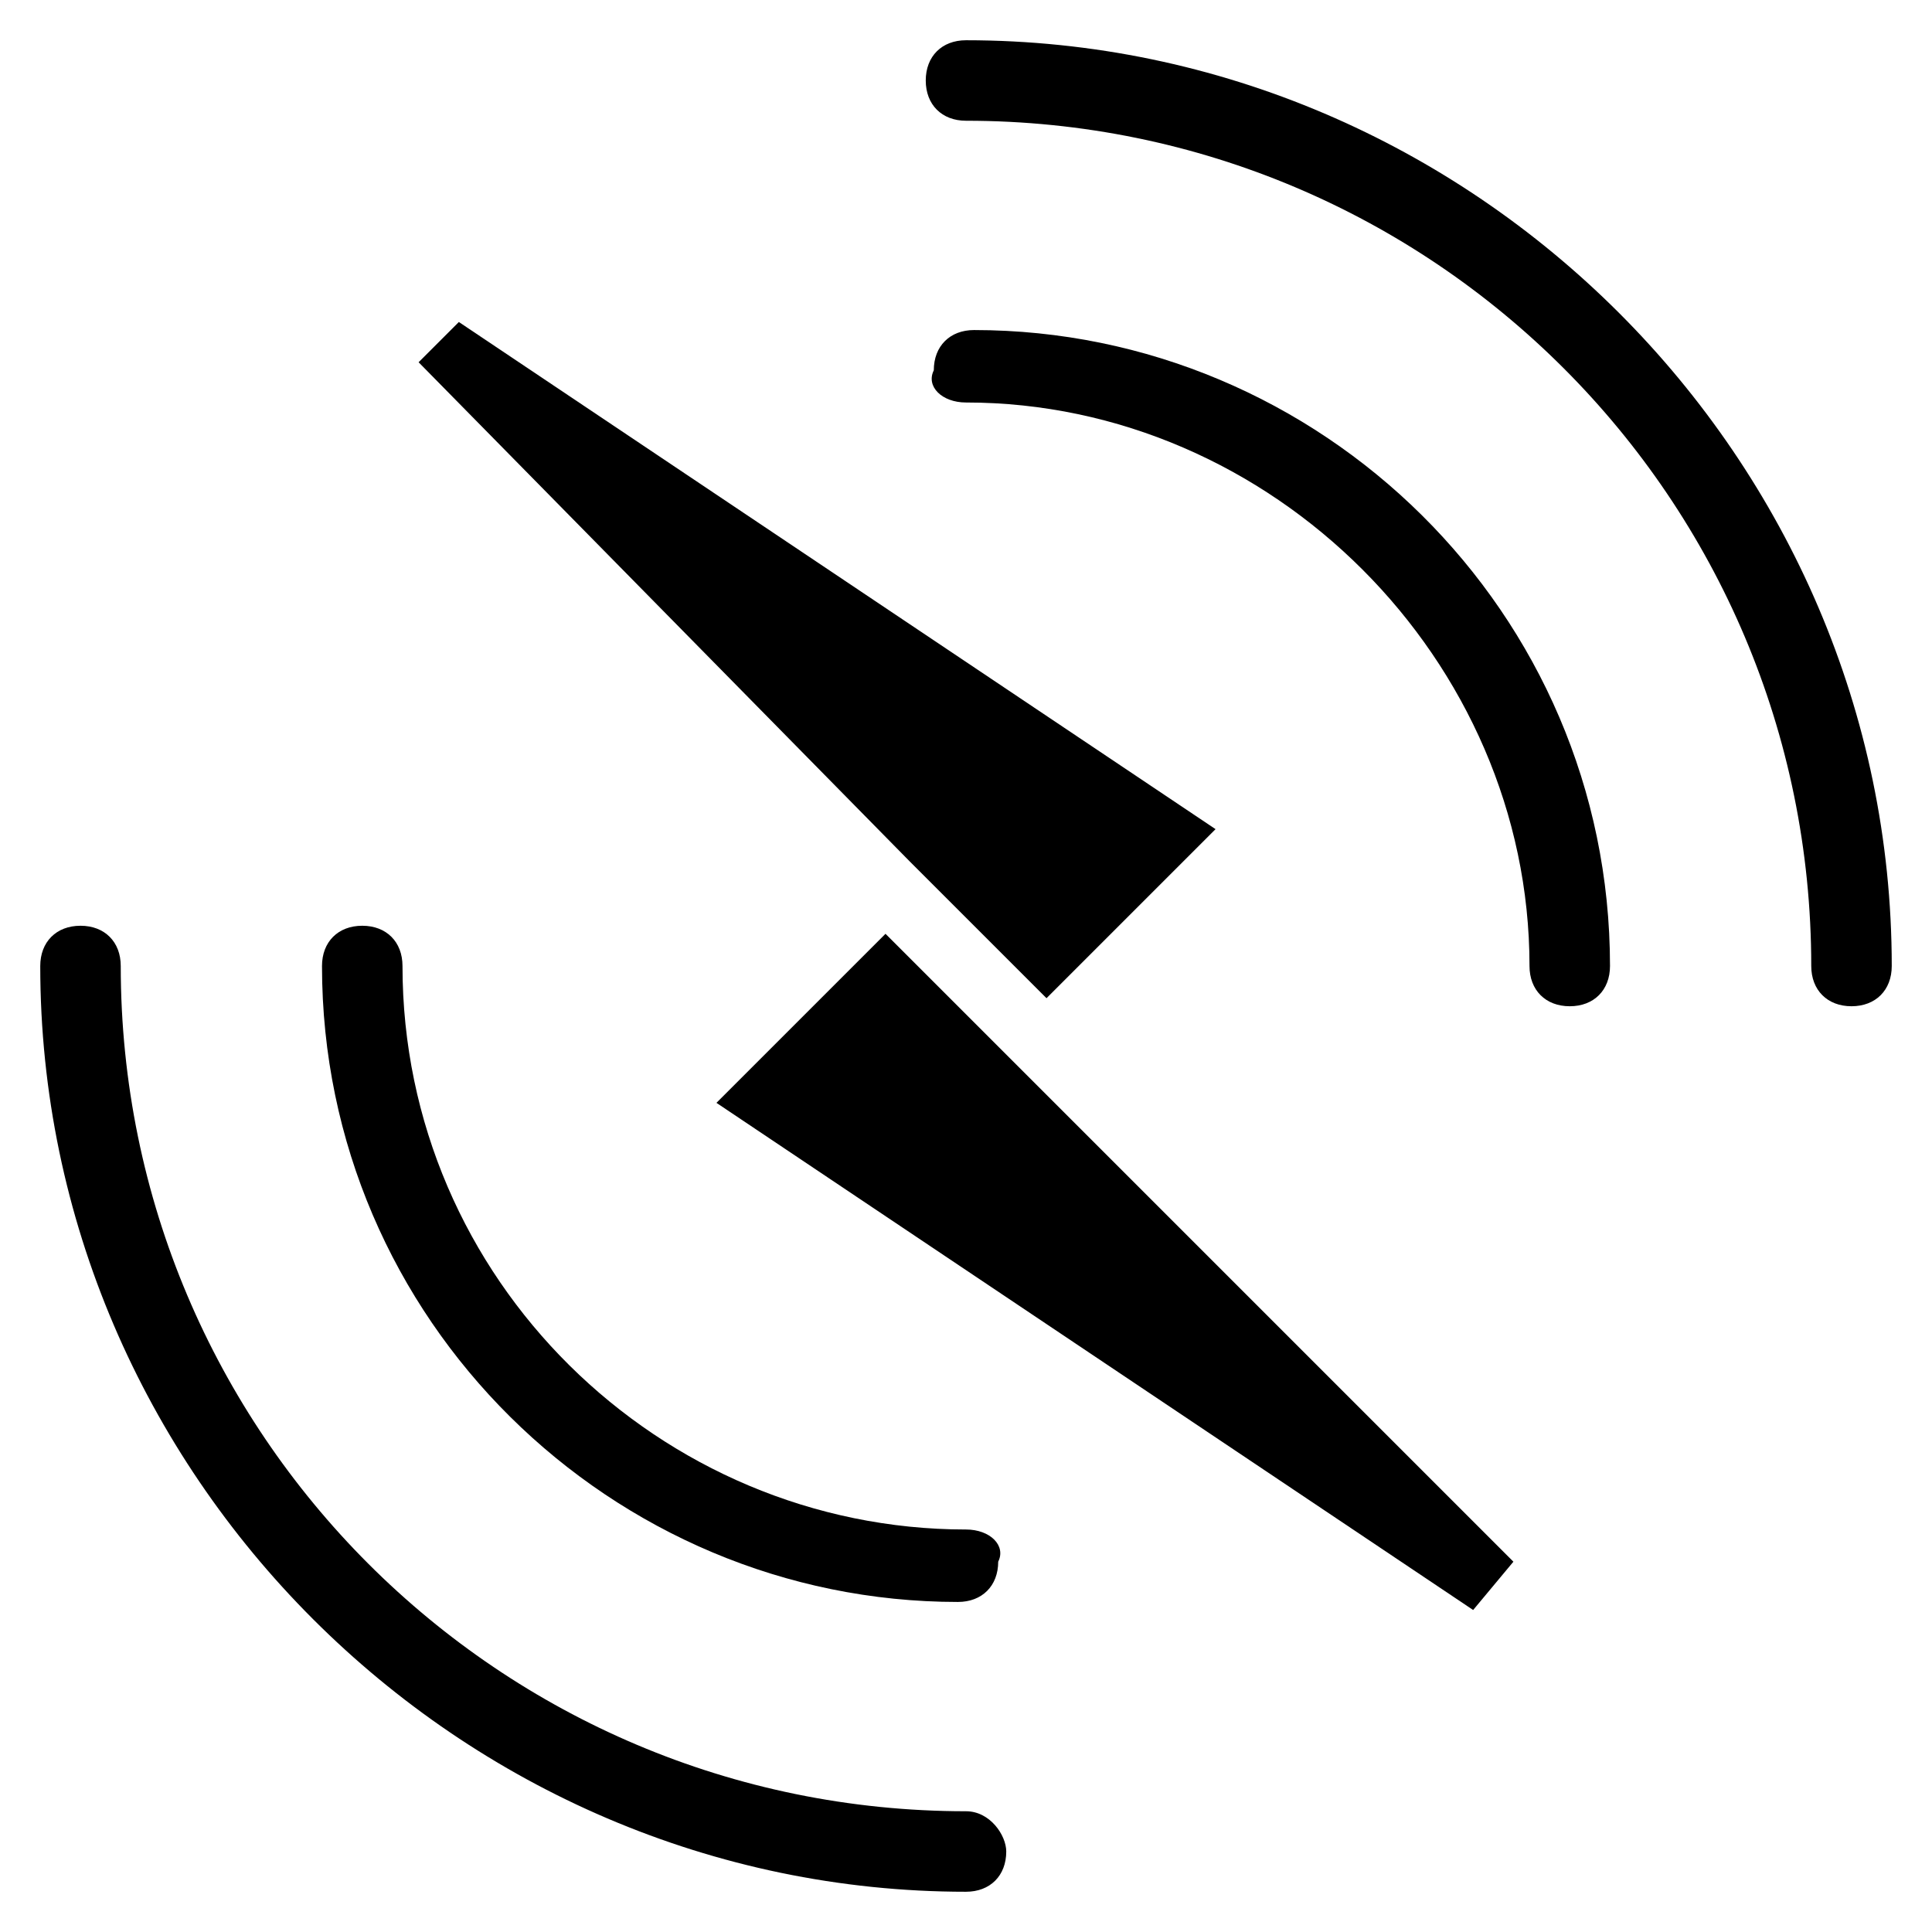 <?xml version="1.0" encoding="utf-8"?>
<!-- Generator: Adobe Illustrator 21.0.0, SVG Export Plug-In . SVG Version: 6.00 Build 0)  -->
<svg version="1.1" id="Layer_1" xmlns="http://www.w3.org/2000/svg" xmlns:xlink="http://www.w3.org/1999/xlink" x="0px" y="0px"
	 viewBox="0 0 24 24" style="enable-background:new 0 0 24 24;" xml:space="preserve">
<g>
	<path d="M5.7,4l9.4,6.3L13,12.4l-1.7-1.7l0,0L5.2,4.5L5.7,4z M18.3,20l-9.4-6.3l2.1-2.1l1.7,1.7c0,0,0,0,0,0l6.1,6.1L18.3,20z"/>
	<path d="M12,22.5C6.2,22.5,1.5,17.8,1.5,12c0-0.3-0.2-0.5-0.5-0.5c-0.3,0-0.5,0.2-0.5,0.5c0,6.3,5.2,11.5,11.5,11.5
		c0.3,0,0.5-0.2,0.5-0.5C12.5,22.8,12.3,22.5,12,22.5z"/>
	<path d="M12,0.5c-0.3,0-0.5,0.2-0.5,0.5c0,0.3,0.2,0.5,0.5,0.5c5.8,0,10.5,4.7,10.5,10.5c0,0.3,0.2,0.5,0.5,0.5
		c0.3,0,0.5-0.2,0.5-0.5C23.5,5.7,18.3,0.5,12,0.5z"/>
	<path d="M12,19c-3.8,0-7-3.1-7-7c0-0.3-0.2-0.5-0.5-0.5c-0.3,0-0.5,0.2-0.5,0.5c0,4.4,3.6,7.9,7.9,7.9c0.3,0,0.5-0.2,0.5-0.5
		C12.5,19.2,12.3,19,12,19z"/>
	<path d="M19,12c0,0.3,0.2,0.5,0.5,0.5s0.5-0.2,0.5-0.5c0-4.4-3.6-7.9-7.9-7.9c-0.3,0-0.5,0.2-0.5,0.5C11.5,4.8,11.7,5,12,5
		C15.8,5,19,8.2,19,12z"/>
</g>
</svg>

